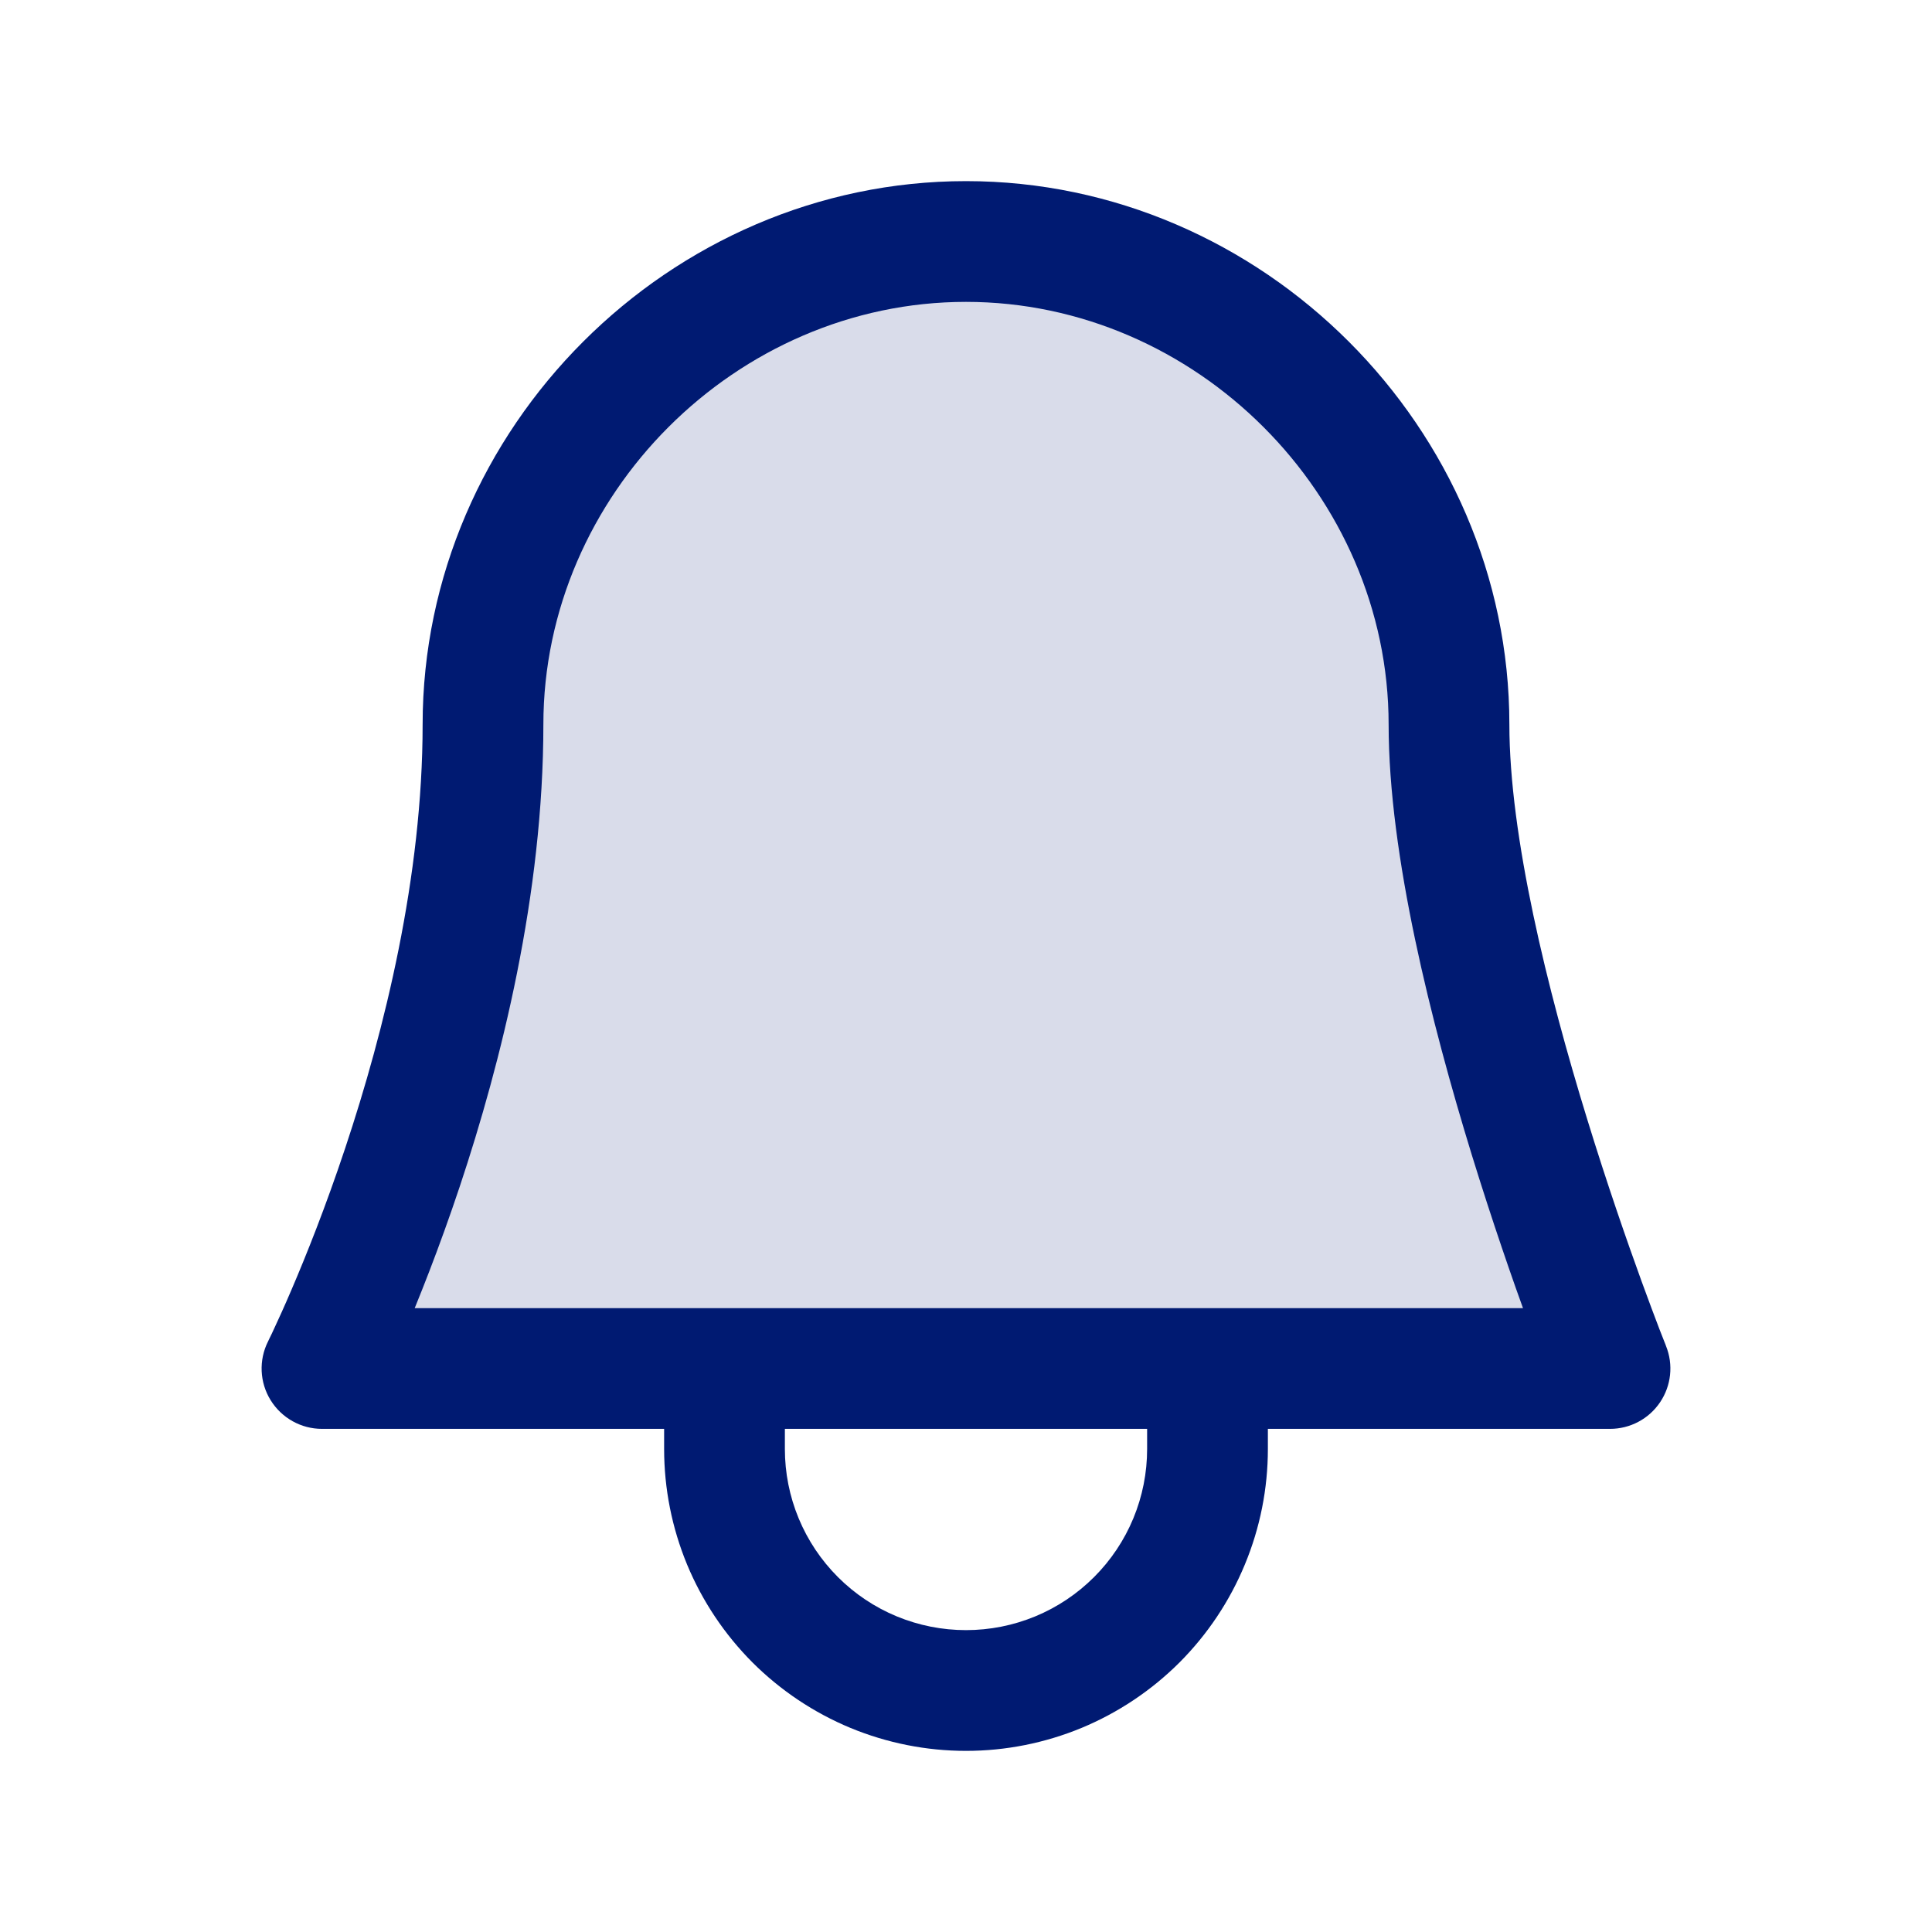<svg width="24" height="24" viewBox="0 0 24 24" fill="none" xmlns="http://www.w3.org/2000/svg">
<path opacity="0.15" d="M12 3C8.686 3 6 5.686 6 9C6 13 4 17 4 17H20C20 17 18 13 18 9C18 5.686 15.314 3 12 3Z" fill="#001A72"/>
<path d="M14.121 20.121L14.652 20.652L14.121 20.121ZM13.148 20.772L12.861 20.079L13.148 20.772ZM10.852 20.772L10.565 21.465L10.852 20.772ZM9.879 20.121L9.348 20.652L9.879 20.121ZM9.228 19.148L8.535 19.435L9.228 19.148ZM9.75 17C9.75 16.586 9.414 16.25 9 16.25C8.586 16.25 8.25 16.586 8.25 17H9.75ZM15.75 17C15.75 16.586 15.414 16.25 15 16.25C14.586 16.25 14.25 16.586 14.25 17H15.75ZM20 17V17.75C20.249 17.75 20.482 17.627 20.621 17.421C20.761 17.214 20.789 16.953 20.696 16.721L20 17ZM4 17L3.329 16.665C3.213 16.897 3.225 17.173 3.362 17.394C3.499 17.615 3.74 17.75 4 17.75V17ZM14.25 18C14.25 18.296 14.192 18.588 14.079 18.861L15.464 19.435C15.653 18.98 15.75 18.492 15.75 18H14.25ZM14.079 18.861C13.966 19.134 13.8 19.382 13.591 19.591L14.652 20.652C15 20.303 15.276 19.89 15.464 19.435L14.079 18.861ZM13.591 19.591C13.382 19.8 13.134 19.966 12.861 20.079L13.435 21.465C13.89 21.276 14.303 21 14.652 20.652L13.591 19.591ZM12.861 20.079C12.588 20.192 12.296 20.25 12 20.25V21.75C12.492 21.75 12.98 21.653 13.435 21.465L12.861 20.079ZM12 20.25C11.704 20.25 11.412 20.192 11.139 20.079L10.565 21.465C11.02 21.653 11.508 21.75 12 21.75V20.25ZM11.139 20.079C10.866 19.966 10.618 19.8 10.409 19.591L9.348 20.652C9.697 21 10.11 21.276 10.565 21.465L11.139 20.079ZM10.409 19.591C10.2 19.382 10.034 19.134 9.921 18.861L8.535 19.435C8.724 19.89 9 20.303 9.348 20.652L10.409 19.591ZM9.921 18.861C9.808 18.588 9.75 18.296 9.75 18H8.25C8.25 18.492 8.347 18.98 8.535 19.435L9.921 18.861ZM9.75 18V17H8.25V18H9.75ZM15.75 18V17H14.25V18H15.75ZM17.25 9C17.25 10.622 17.782 12.716 18.283 14.346C18.538 15.173 18.792 15.904 18.983 16.428C19.078 16.691 19.158 16.902 19.214 17.048C19.242 17.121 19.264 17.178 19.279 17.217C19.287 17.236 19.293 17.252 19.297 17.262C19.299 17.267 19.301 17.271 19.302 17.274C19.302 17.275 19.303 17.276 19.303 17.277C19.303 17.277 19.303 17.278 19.303 17.278C19.303 17.278 19.303 17.278 19.304 17.278C19.304 17.279 19.304 17.279 20 17C20.696 16.721 20.696 16.721 20.696 16.721C20.696 16.721 20.696 16.721 20.696 16.721C20.696 16.721 20.696 16.721 20.696 16.721C20.696 16.721 20.696 16.72 20.695 16.719C20.695 16.717 20.693 16.714 20.692 16.709C20.688 16.701 20.683 16.687 20.676 16.669C20.662 16.634 20.641 16.58 20.614 16.511C20.561 16.372 20.484 16.169 20.392 15.916C20.208 15.409 19.962 14.702 19.717 13.904C19.218 12.284 18.75 10.378 18.75 9H17.25ZM4 17C4.671 17.335 4.671 17.335 4.671 17.335C4.671 17.335 4.671 17.335 4.671 17.335C4.671 17.334 4.671 17.334 4.672 17.334C4.672 17.333 4.673 17.332 4.673 17.33C4.675 17.328 4.676 17.324 4.679 17.32C4.683 17.31 4.69 17.297 4.698 17.281C4.714 17.247 4.737 17.199 4.766 17.137C4.823 17.014 4.905 16.835 5.002 16.608C5.196 16.155 5.454 15.51 5.712 14.737C6.224 13.2 6.75 11.113 6.75 9H5.25C5.25 10.887 4.776 12.8 4.288 14.263C4.046 14.99 3.804 15.595 3.623 16.017C3.533 16.228 3.458 16.392 3.406 16.503C3.381 16.558 3.361 16.6 3.347 16.627C3.341 16.641 3.336 16.651 3.333 16.657C3.331 16.66 3.33 16.663 3.33 16.664C3.329 16.664 3.329 16.665 3.329 16.665C3.329 16.665 3.329 16.665 3.329 16.665C3.329 16.665 3.329 16.665 3.329 16.665C3.329 16.665 3.329 16.665 4 17ZM20 16.25H4V17.75H20V16.25ZM12 2.25C8.318 2.25 5.25 5.318 5.25 9H6.75C6.75 6.146 9.146 3.75 12 3.75V2.25ZM18.75 9C18.75 5.318 15.682 2.25 12 2.25V3.75C14.854 3.75 17.25 6.146 17.25 9H18.75Z" fill="#001A72"/>
</svg>

